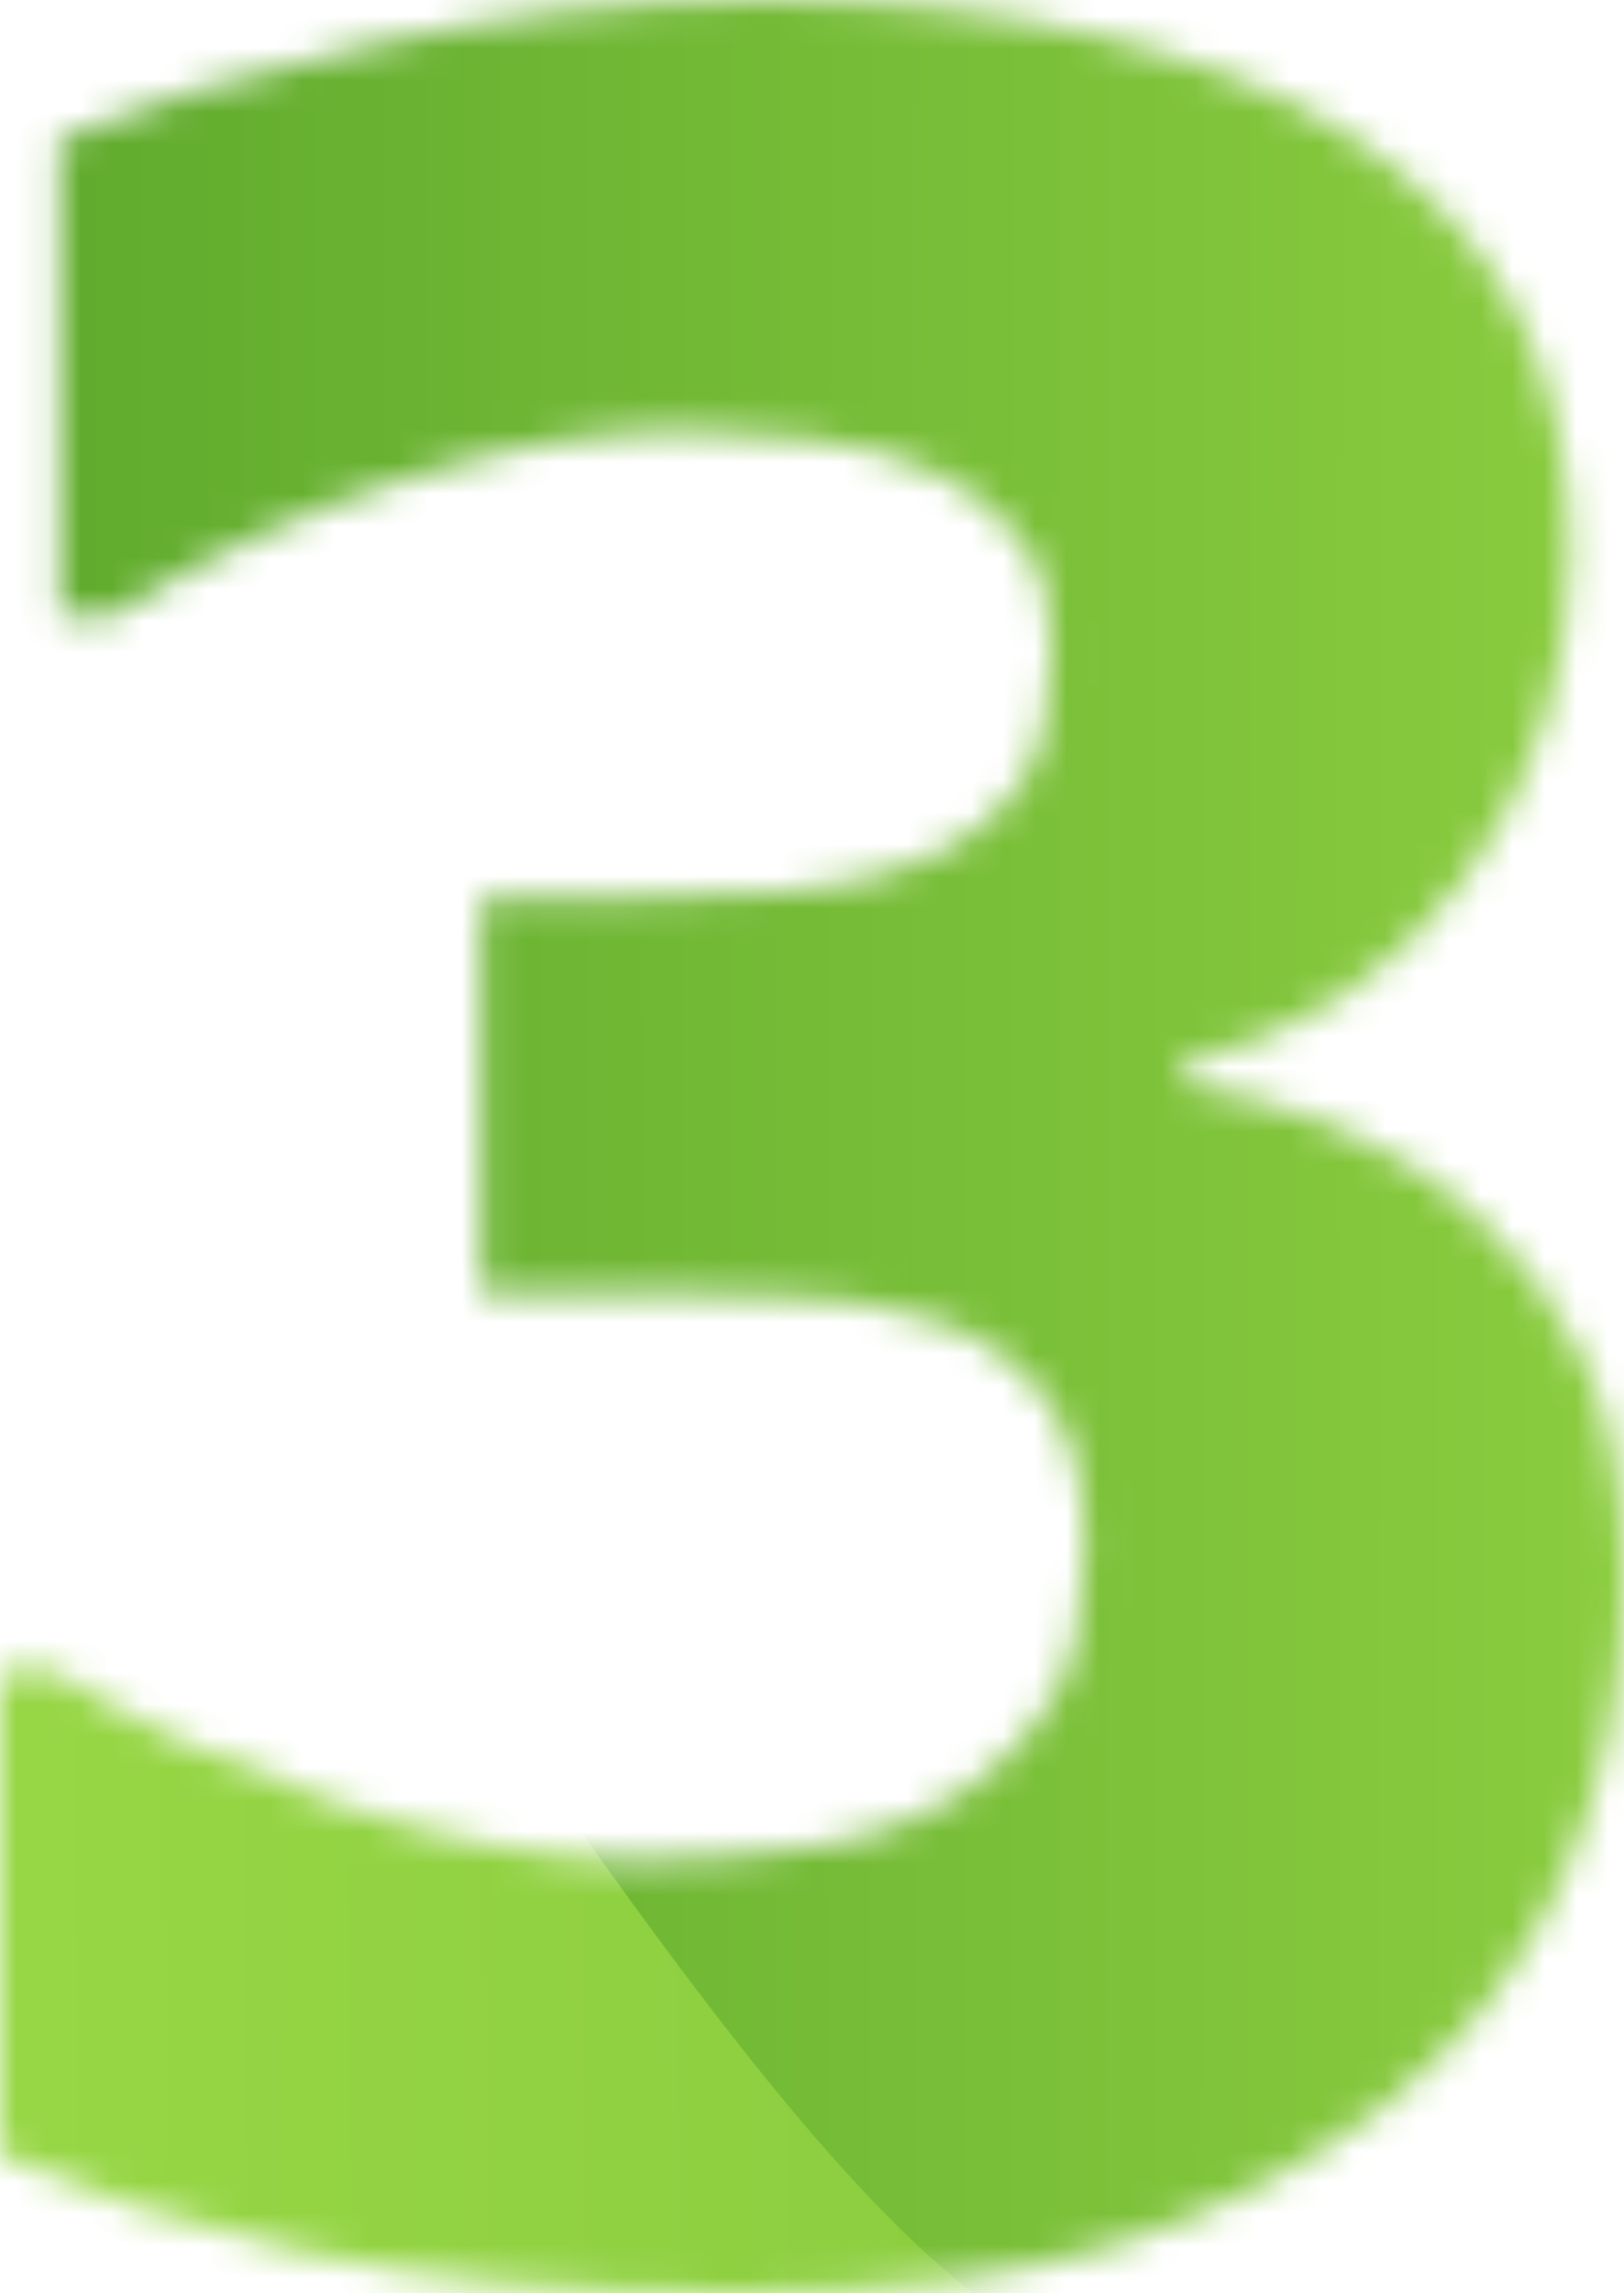 <svg width="51" height="72" viewBox="0 0 51 72" fill="none" xmlns="http://www.w3.org/2000/svg">
<mask id="mask0" mask-type="alpha" maskUnits="userSpaceOnUse" x="0" y="0" width="51" height="72">
<path d="M46.356 38.159C47.774 39.458 48.902 40.975 49.741 42.708C50.58 44.441 51 46.747 51 49.625C51 52.874 50.392 55.907 49.177 58.723C47.991 61.54 46.153 63.954 43.665 65.965C41.234 67.915 38.369 69.416 35.071 70.468C31.801 71.489 27.822 72 23.134 72C17.781 72 13.18 71.551 9.332 70.654C5.512 69.756 2.402 68.751 0 67.636V52.456H1.693C4.181 54.066 7.147 55.458 10.591 56.634C14.063 57.81 17.232 58.398 20.096 58.398C21.774 58.398 23.597 58.259 25.565 57.981C27.533 57.671 29.197 57.021 30.557 56.031C31.627 55.257 32.481 54.329 33.117 53.246C33.754 52.132 34.072 50.538 34.072 48.464C34.072 46.453 33.638 44.905 32.77 43.822C31.902 42.708 30.759 41.919 29.341 41.455C27.923 40.959 26.216 40.696 24.22 40.665C22.223 40.603 20.371 40.572 18.664 40.572H15.105V28.224H18.794C21.051 28.224 23.048 28.147 24.784 27.992C26.52 27.837 27.996 27.482 29.211 26.925C30.484 26.337 31.439 25.563 32.076 24.604C32.712 23.613 33.031 22.174 33.031 20.286C33.031 18.894 32.698 17.779 32.032 16.944C31.367 16.077 30.528 15.396 29.515 14.901C28.386 14.344 27.055 13.973 25.522 13.787C23.988 13.601 22.672 13.509 21.572 13.509C18.852 13.509 15.9 14.019 12.717 15.041C9.534 16.031 6.453 17.47 3.472 19.358H1.866V4.364C4.239 3.342 7.466 2.368 11.546 1.439C15.626 0.48 19.763 0 23.959 0C28.039 0 31.613 0.387 34.68 1.161C37.747 1.903 40.279 2.909 42.276 4.178C44.648 5.694 46.414 7.536 47.571 9.702C48.728 11.868 49.307 14.406 49.307 17.315C49.307 21.153 48.193 24.588 45.965 27.621C43.737 30.623 40.8 32.542 37.154 33.377V34.027C38.63 34.244 40.192 34.677 41.842 35.327C43.491 35.977 44.996 36.921 46.356 38.159Z" fill="#B4EC51"/>
</mask>
<g mask="url(#mask0)">
<path d="M46.198 40.057C47.615 41.356 48.744 42.873 49.583 44.606C50.422 46.339 50.842 48.645 50.842 51.523C50.842 54.772 50.234 57.805 49.019 60.621C47.833 63.438 45.995 65.852 43.507 67.863C41.076 69.813 38.211 71.314 34.912 72.366C31.643 73.387 27.664 73.898 22.976 73.898C17.623 73.898 13.022 73.449 9.174 72.552C5.354 71.654 2.244 70.649 -0.158 69.534V54.355H1.535C4.023 55.964 6.989 57.356 10.432 58.532C13.905 59.709 17.073 60.297 19.938 60.297C21.616 60.297 23.439 60.157 25.407 59.879C27.375 59.569 29.038 58.919 30.398 57.929C31.469 57.155 32.323 56.227 32.959 55.144C33.596 54.03 33.914 52.436 33.914 50.362C33.914 48.351 33.48 46.803 32.612 45.72C31.744 44.606 30.601 43.817 29.183 43.353C27.765 42.858 26.058 42.594 24.061 42.563C22.065 42.502 20.213 42.471 18.506 42.471H14.947V30.122H18.636C20.893 30.122 22.89 30.045 24.626 29.89C26.362 29.736 27.838 29.38 29.053 28.823C30.326 28.235 31.281 27.461 31.918 26.502C32.554 25.511 32.873 24.072 32.873 22.184C32.873 20.792 32.54 19.678 31.874 18.842C31.209 17.975 30.369 17.295 29.357 16.799C28.228 16.242 26.897 15.871 25.363 15.685C23.83 15.5 22.513 15.407 21.414 15.407C18.694 15.407 15.742 15.917 12.559 16.939C9.376 17.929 6.295 19.368 3.314 21.256H1.708V6.262C4.081 5.24 7.307 4.266 11.387 3.337C15.467 2.378 19.605 1.898 23.801 1.898C27.881 1.898 31.455 2.285 34.522 3.059C37.589 3.801 40.121 4.807 42.118 6.076C44.49 7.592 46.255 9.434 47.413 11.6C48.57 13.767 49.149 16.304 49.149 19.213C49.149 23.051 48.035 26.486 45.807 29.519C43.579 32.521 40.642 34.44 36.996 35.275V35.925C38.472 36.142 40.034 36.575 41.684 37.225C43.333 37.875 44.838 38.819 46.198 40.057Z" fill="#B4EC51"/>
<rect x="-29.795" y="-2.304" width="123.898" height="107.822" rx="25" fill="url(#paint0_linear)"/>
<path fill-rule="evenodd" clip-rule="evenodd" d="M-50.53 65.073C-50.53 65.073 -35.214 -23 0.32 30.846C29.153 74.536 32.578 79.754 45.836 71.033C61.382 60.807 64.249 30.846 71.984 30.846C79.719 30.846 91.121 83.302 97.401 74.536C103.681 65.771 108.556 39.435 121.345 39.435C134.135 39.435 132.273 71.96 132.273 71.96L126.988 109.944L51.018 104.518L-48.692 117.04" fill="url(#paint1_linear)"/>
</g>
<defs>
<linearGradient id="paint0_linear" x1="-29.795" y1="51.607" x2="93.4" y2="51.711" gradientUnits="userSpaceOnUse">
<stop stop-color="#459622"/>
<stop offset="1" stop-color="#B0E94F"/>
</linearGradient>
<linearGradient id="paint1_linear" x1="125.759" y1="43.362" x2="-38.842" y2="44.223" gradientUnits="userSpaceOnUse">
<stop stop-color="#5CA82C"/>
<stop offset="0" stop-color="#68B231"/>
<stop offset="1" stop-color="#A6E24B"/>
</linearGradient>
</defs>
</svg>
